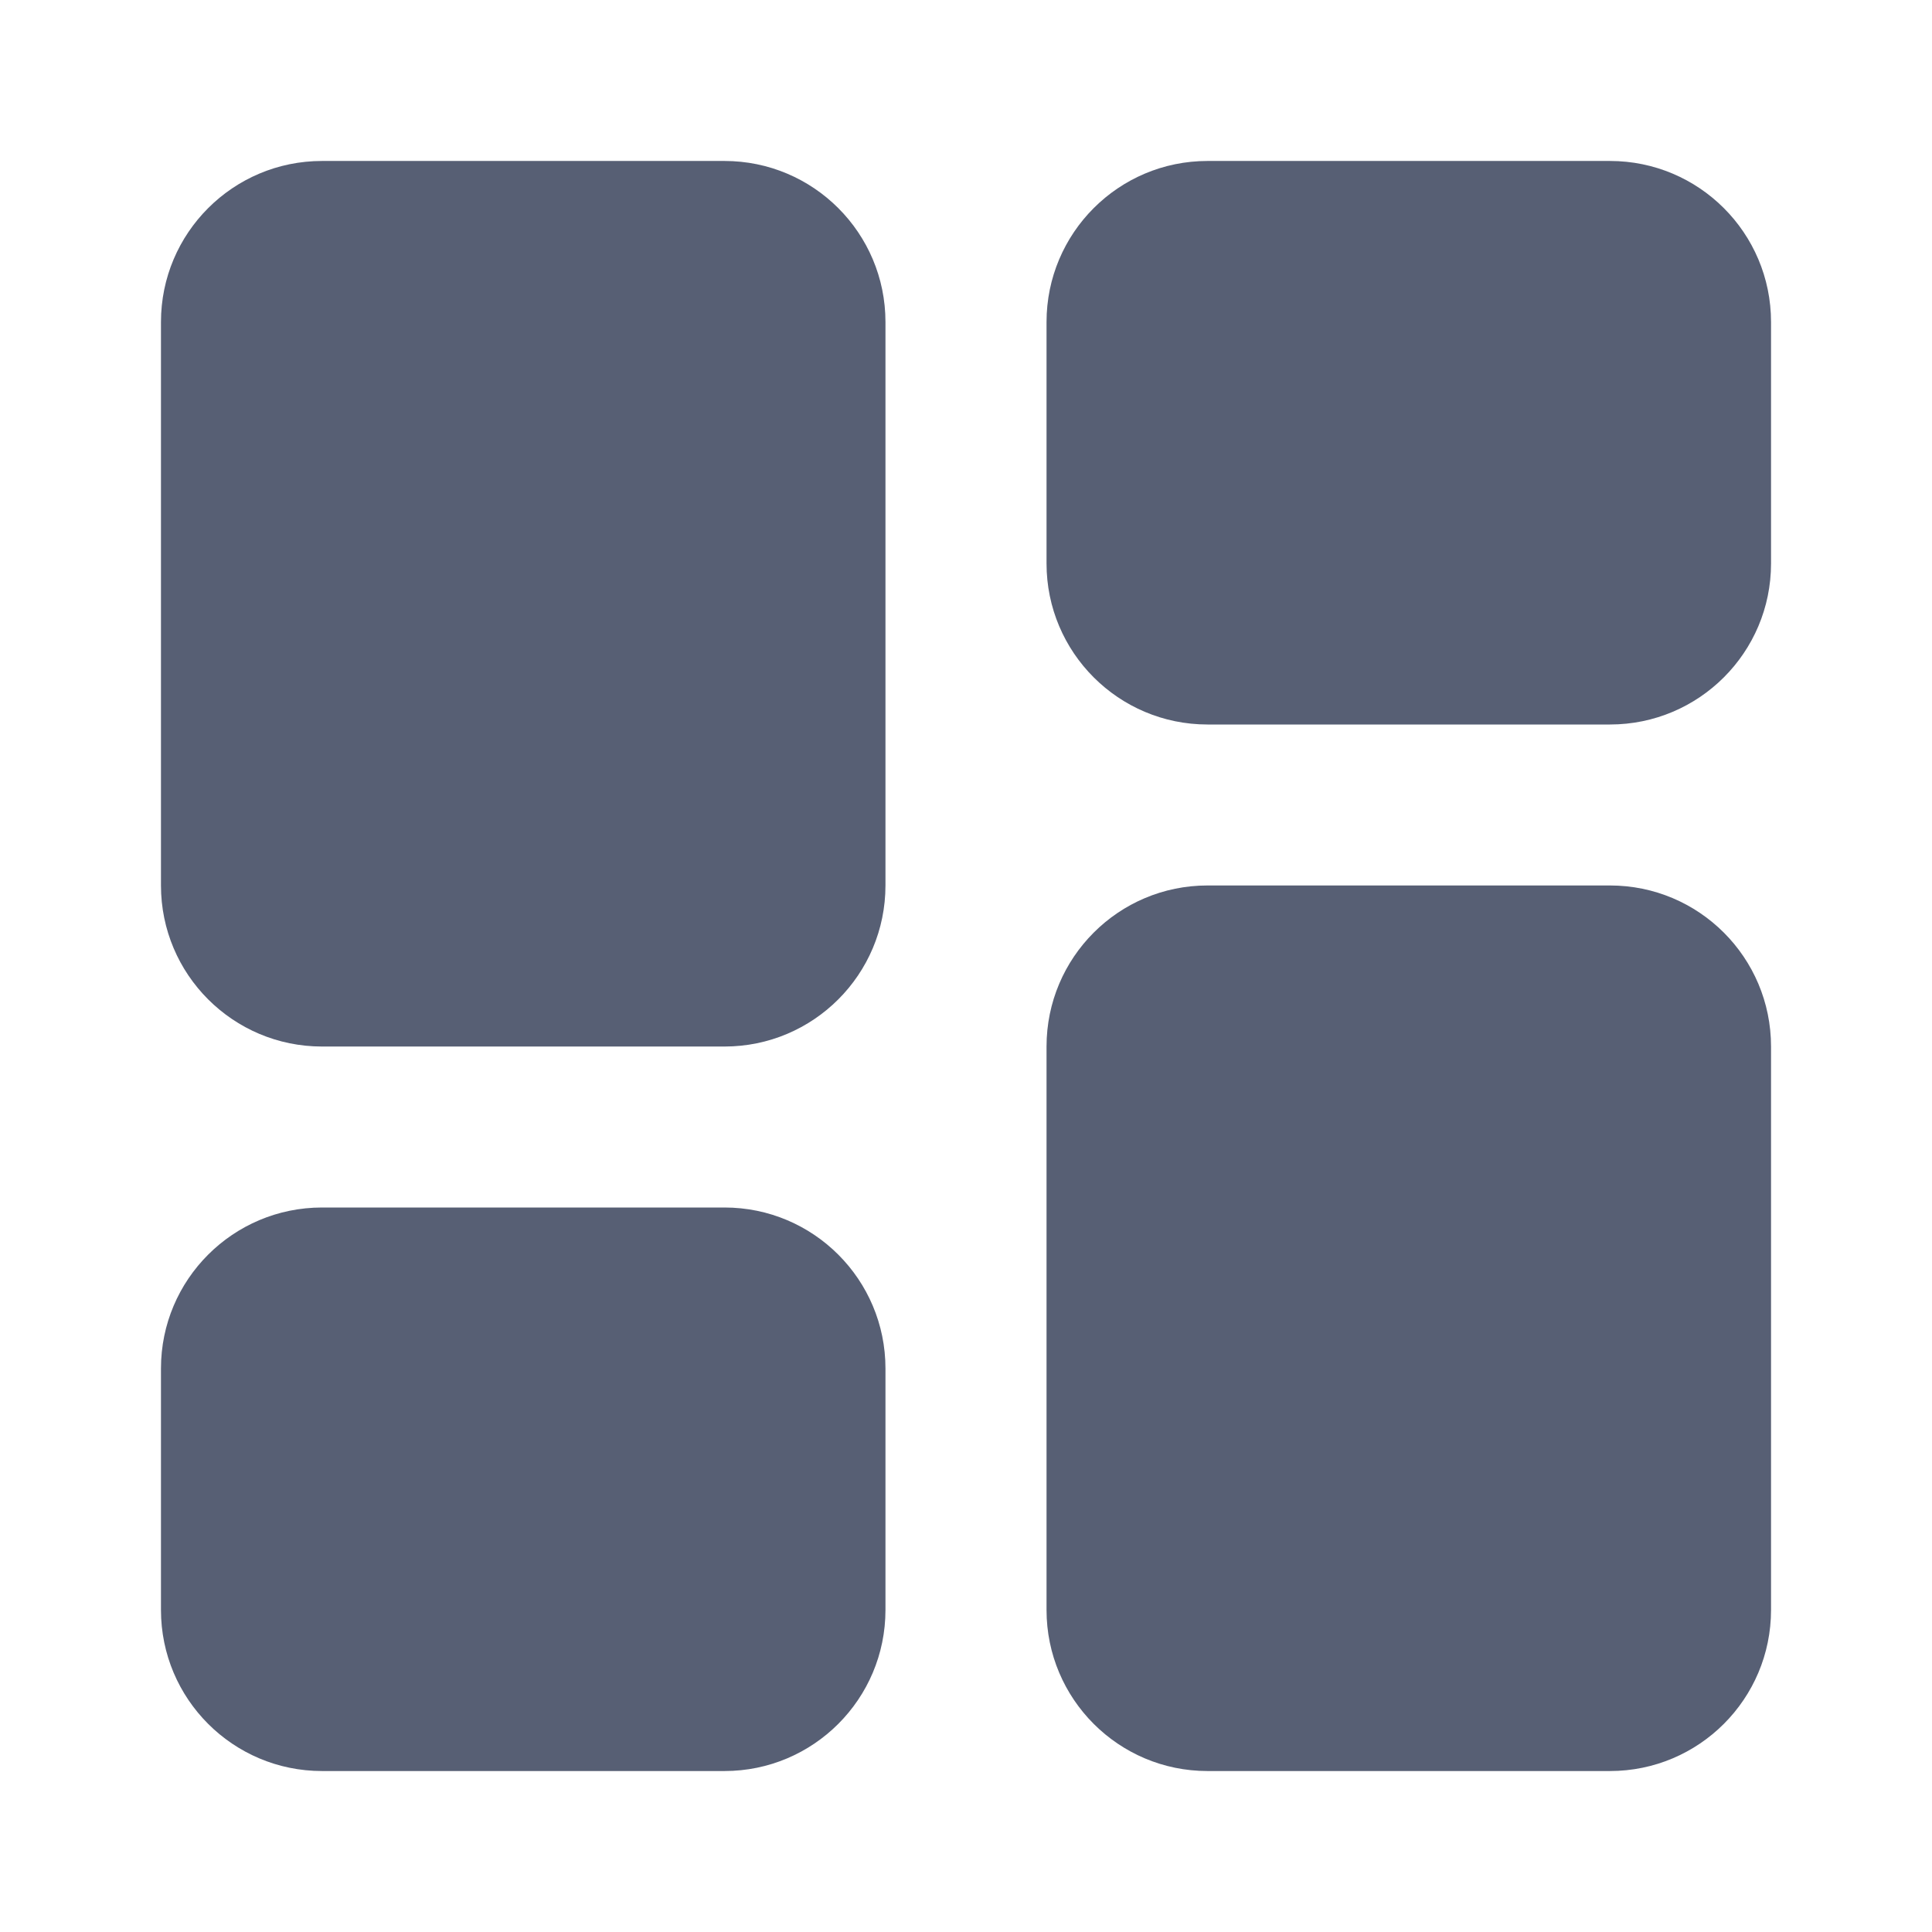 <svg width="19" height="19" viewBox="0 0 19 19" fill="none" xmlns="http://www.w3.org/2000/svg">
<path d="M7.125 1.583H3.167C2.292 1.583 1.583 2.292 1.583 3.167V8.708C1.583 9.583 2.292 10.292 3.167 10.292H7.125C7.999 10.292 8.708 9.583 8.708 8.708V3.167C8.708 2.292 7.999 1.583 7.125 1.583Z" fill="#575F74"/>
<path d="M15.833 1.583H11.875C11.001 1.583 10.292 2.292 10.292 3.167V5.542C10.292 6.416 11.001 7.125 11.875 7.125H15.833C16.708 7.125 17.417 6.416 17.417 5.542V3.167C17.417 2.292 16.708 1.583 15.833 1.583Z" fill="#575F74"/>
<path d="M7.125 11.875H3.167C2.292 11.875 1.583 12.584 1.583 13.458V15.833C1.583 16.708 2.292 17.417 3.167 17.417H7.125C7.999 17.417 8.708 16.708 8.708 15.833V13.458C8.708 12.584 7.999 11.875 7.125 11.875Z" fill="#575F74"/>
<path d="M15.833 8.708H11.875C11.001 8.708 10.292 9.417 10.292 10.292V15.833C10.292 16.708 11.001 17.417 11.875 17.417H15.833C16.708 17.417 17.417 16.708 17.417 15.833V10.292C17.417 9.417 16.708 8.708 15.833 8.708Z" fill="#575F74"/>
</svg>
